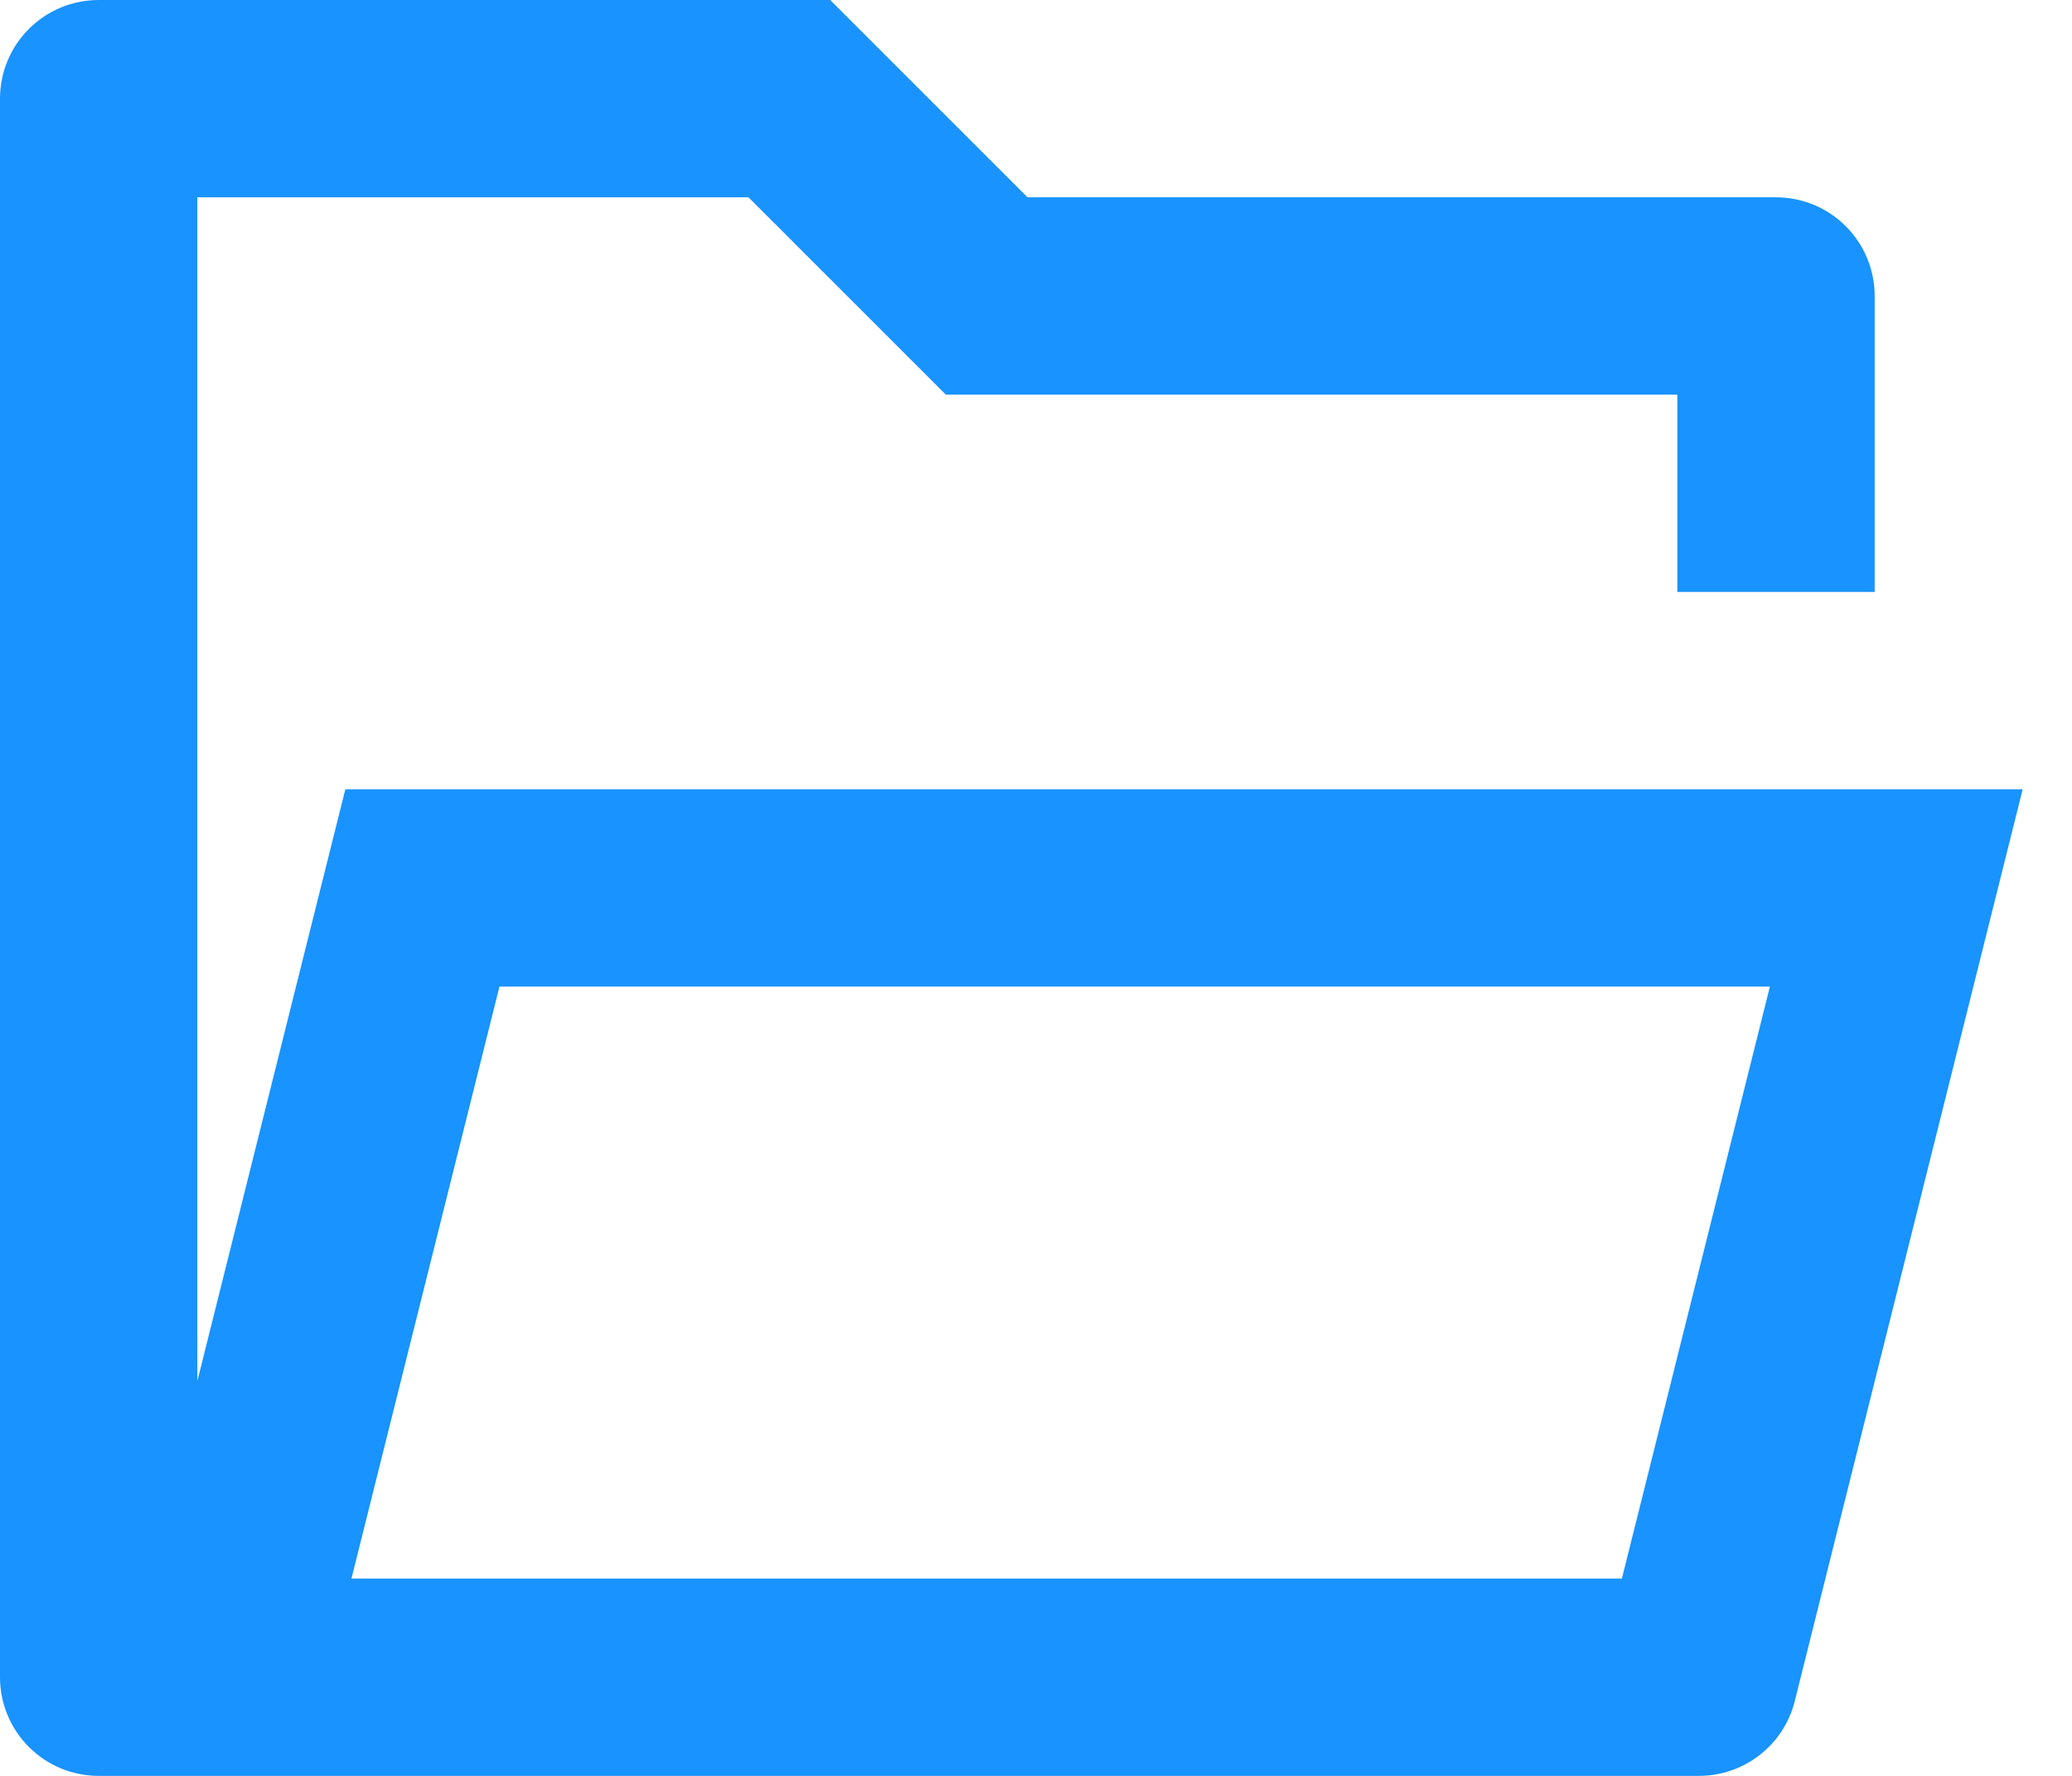<svg width="21" height="18" viewBox="0 0 21 18" fill="none" xmlns="http://www.w3.org/2000/svg">
<path d="M1 18C0.735 18 0.48 17.895 0.293 17.707C0.105 17.52 0 17.265 0 17V1C0 0.735 0.105 0.48 0.293 0.293C0.48 0.105 0.735 0 1 0H8.414L10.414 2H18C18.265 2 18.52 2.105 18.707 2.293C18.895 2.48 19 2.735 19 3V6H17V4H9.586L7.586 2H2V13.998L3.5 8H20.5L18.19 17.243C18.136 17.459 18.011 17.651 17.835 17.788C17.66 17.925 17.443 18 17.22 18H1ZM17.938 10H5.062L3.562 16H16.438L17.938 10Z" fill="#1893FF"/>
</svg>
